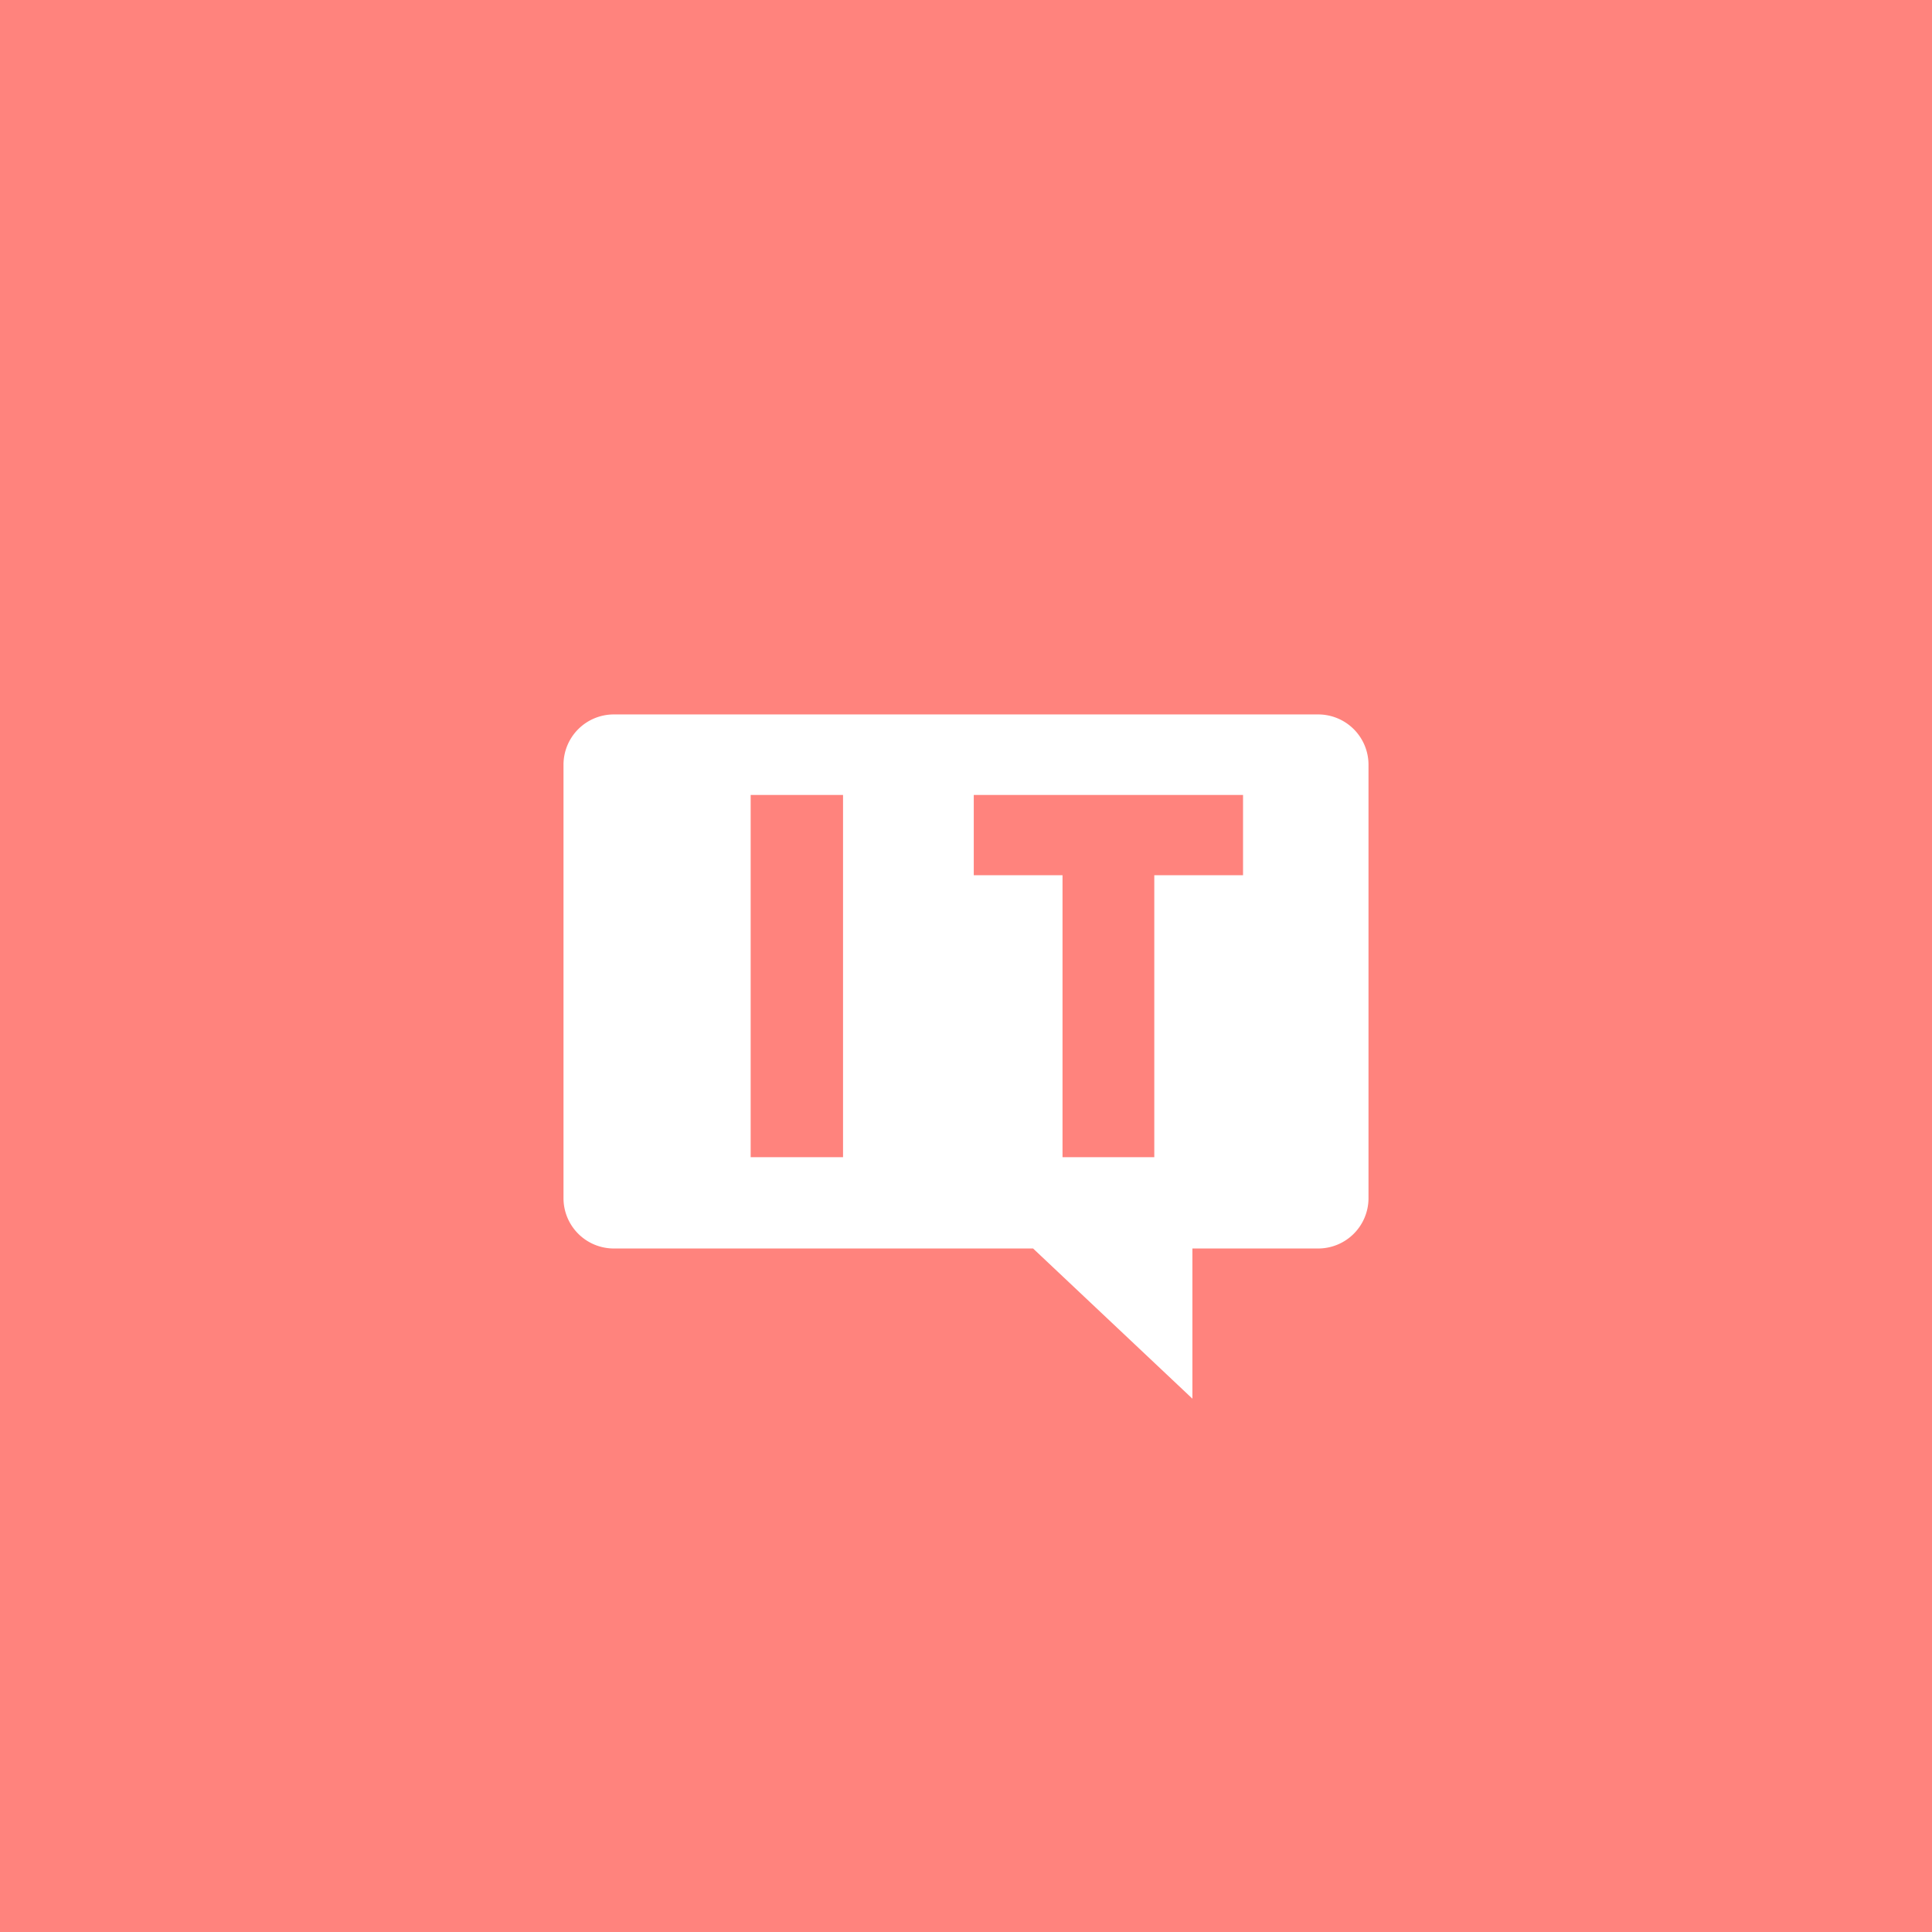 <svg xmlns="http://www.w3.org/2000/svg" width="192" height="192" fill="none">
  <rect width="100%" height="100%" fill="#ff837d" />
  <path fill="#fff" fill-rule="evenodd"
    d="M61 71a5 5 0 0 0-5 5v43.073a5 5 0 0 0 5 5h41.667L118.5 139v-14.927H131a5 5 0 0 0 5-5V76a5 5 0 0 0-5-5H61Z"
    clip-rule="evenodd" />
  <path fill="#FF837D" d="M74.6 115h9.18V79H74.6v36Zm48.932-36h-26.76v7.98h8.82V115h9.12V86.98h8.82V79Z" />
</svg>
